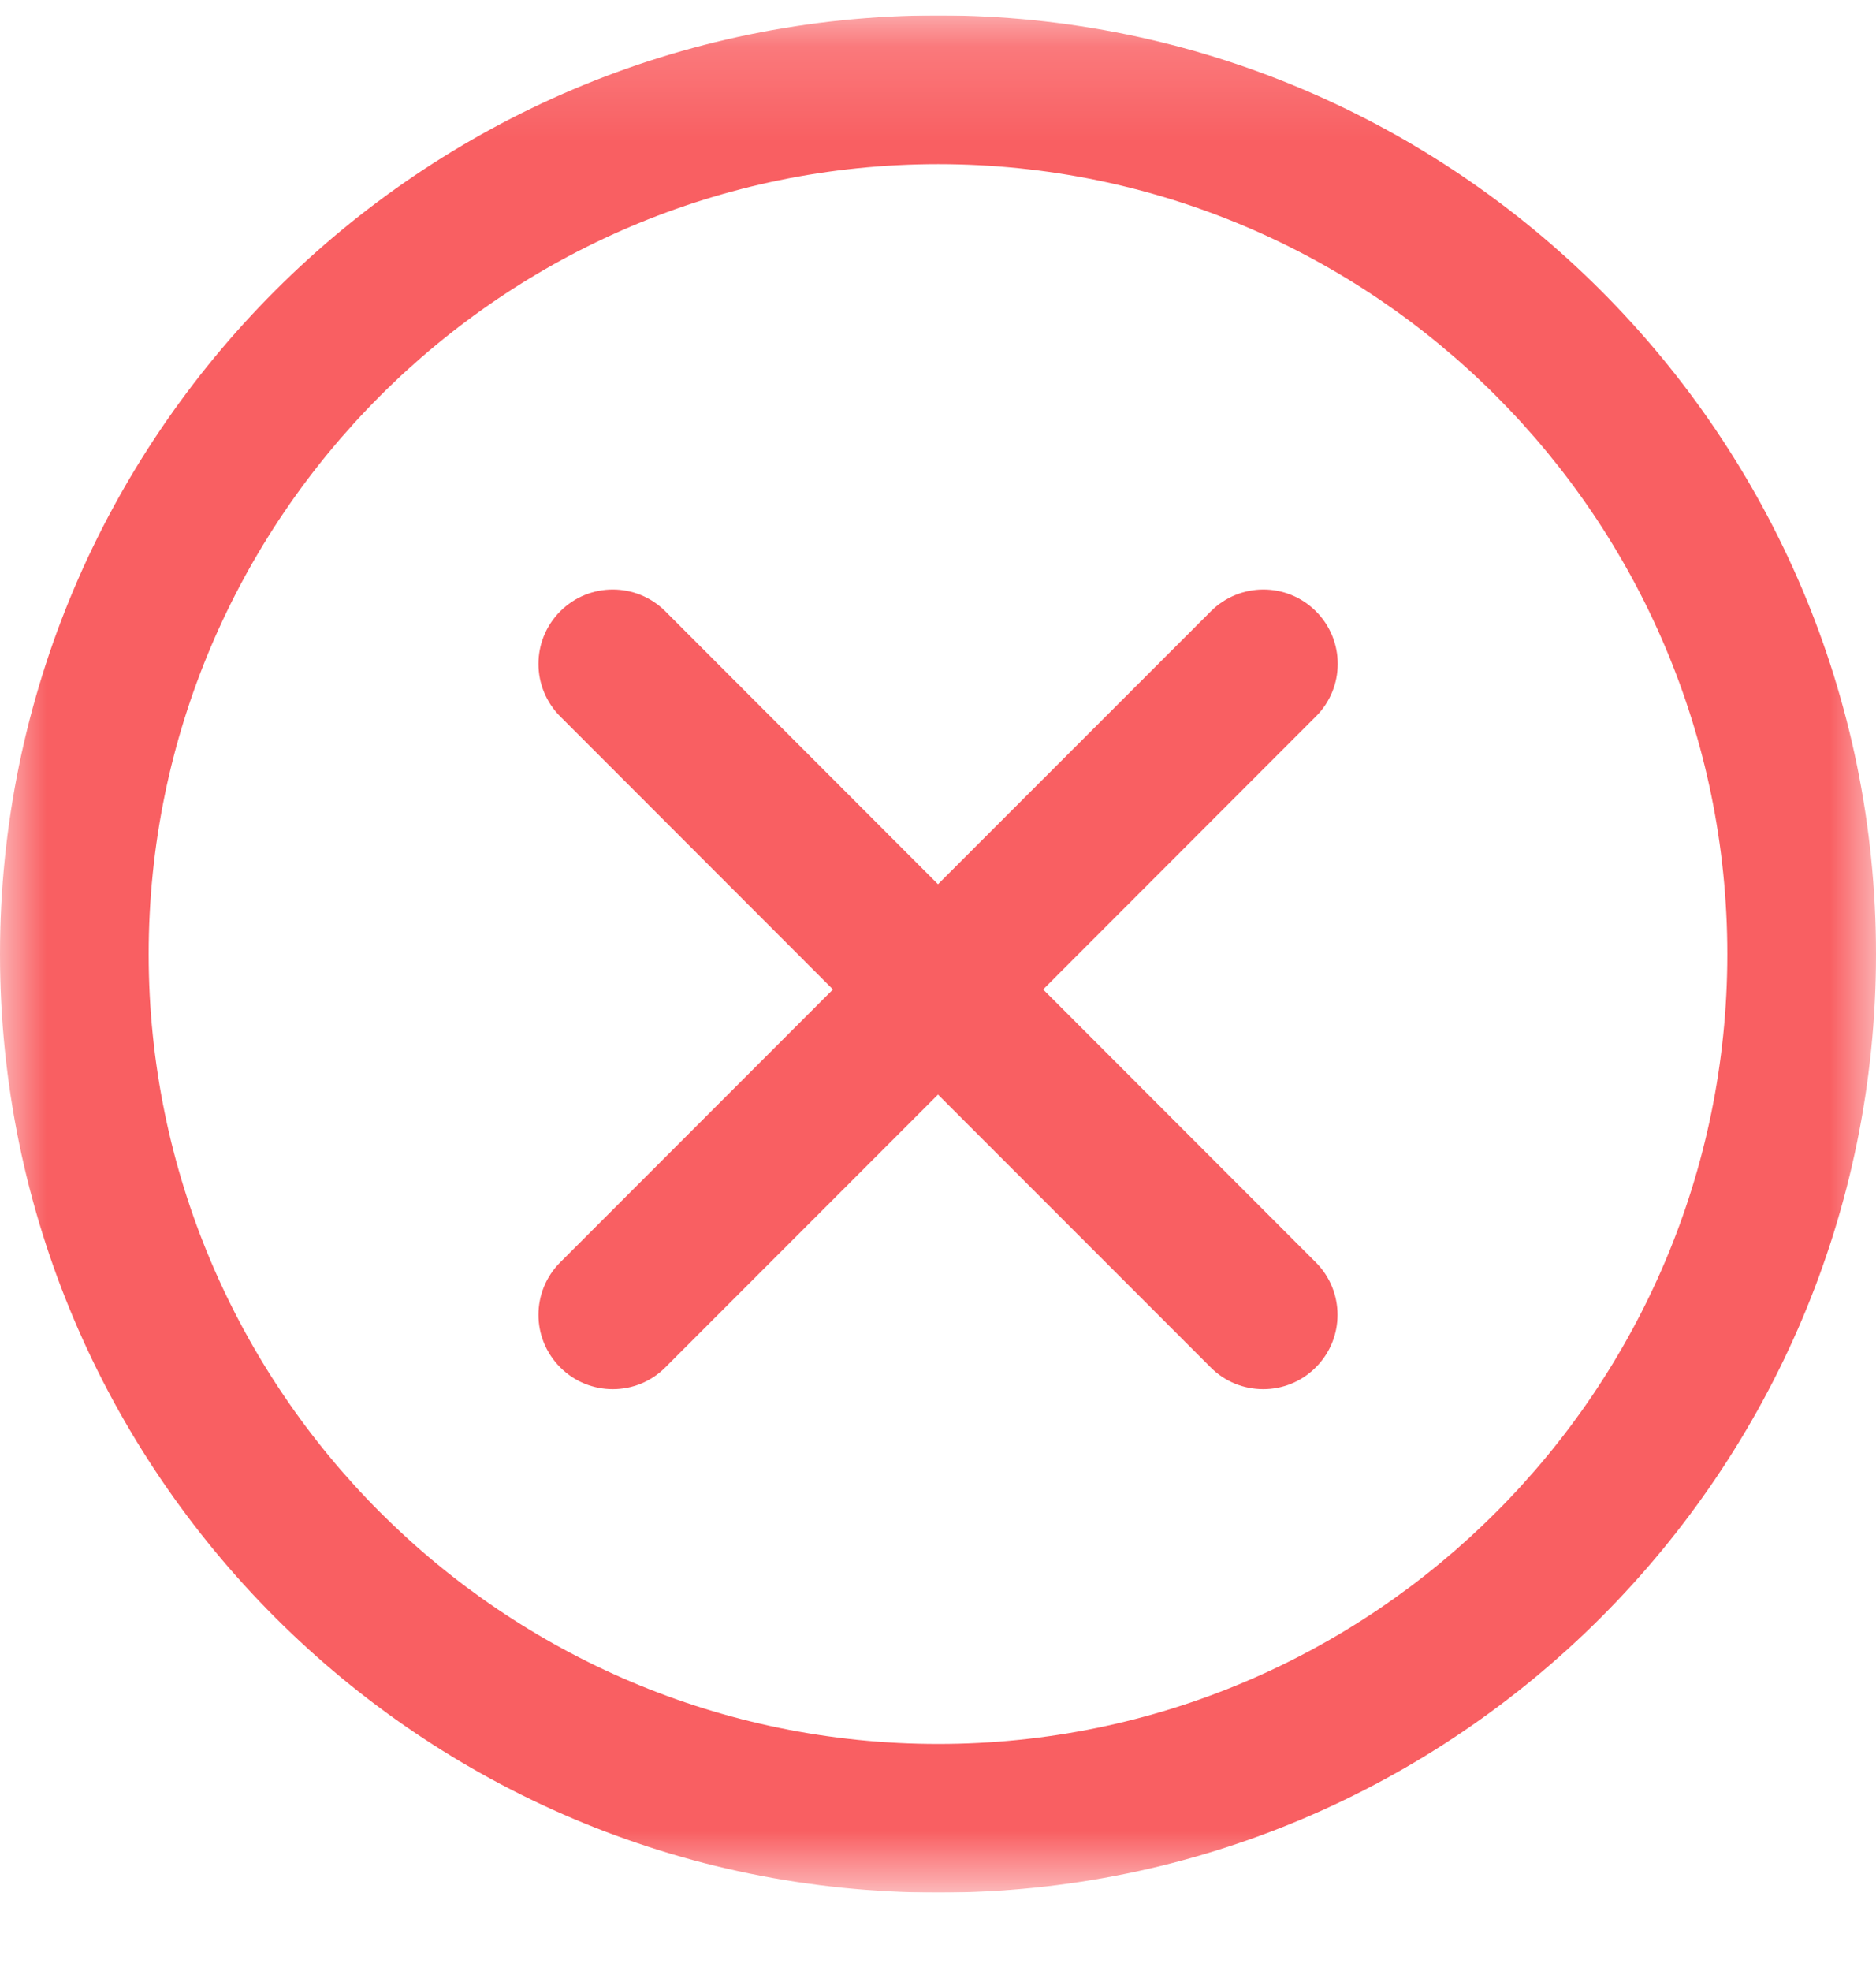 <svg width="20" height="21" viewBox="0 0 20 21" fill="none" xmlns="http://www.w3.org/2000/svg">
<g clip-path="url(#clip0_122_2224)">
<mask id="mask0_122_2224" style="mask-type:luminance" maskUnits="userSpaceOnUse" x="0" y="0" width="20" height="21">
<path d="M20 0.164H0V20.165H20V0.164Z" fill="white"/>
</mask>
<g mask="url(#mask0_122_2224)">
<path d="M14.029 6.513C13.719 6.203 13.218 6.204 12.909 6.513L10 9.421L7.093 6.513C6.784 6.204 6.282 6.203 5.973 6.513C5.663 6.822 5.663 7.324 5.973 7.634L8.88 10.542L5.973 13.449C5.663 13.758 5.663 14.26 5.973 14.569C6.127 14.724 6.33 14.801 6.533 14.801C6.736 14.801 6.938 14.724 7.093 14.569L10 11.662L12.907 14.569C13.061 14.724 13.264 14.801 13.467 14.801C13.67 14.801 13.872 14.724 14.027 14.569C14.337 14.26 14.337 13.758 14.027 13.449L11.121 10.542L14.029 7.633C14.339 7.324 14.339 6.822 14.029 6.513Z" fill="#F95F62"/>
<path d="M10.002 0.164C4.487 0.164 0 4.651 0 10.166C0 15.679 4.487 20.165 10.002 20.165C15.515 20.165 20 15.679 20 10.165C20 4.651 15.515 0.164 10.002 0.164ZM10.002 18.581C5.361 18.581 1.585 14.806 1.585 10.166C1.585 5.525 5.361 1.749 10.002 1.749C14.641 1.749 18.415 5.525 18.415 10.166C18.415 14.806 14.641 18.581 10.002 18.581Z" fill="#F95F62"/>
</g>
</g>
<defs>
<clipPath id="clip0_122_2224">
<rect width="20" height="20" fill="white" transform="translate(0 0.164)"/>
</clipPath>
</defs>
</svg>
